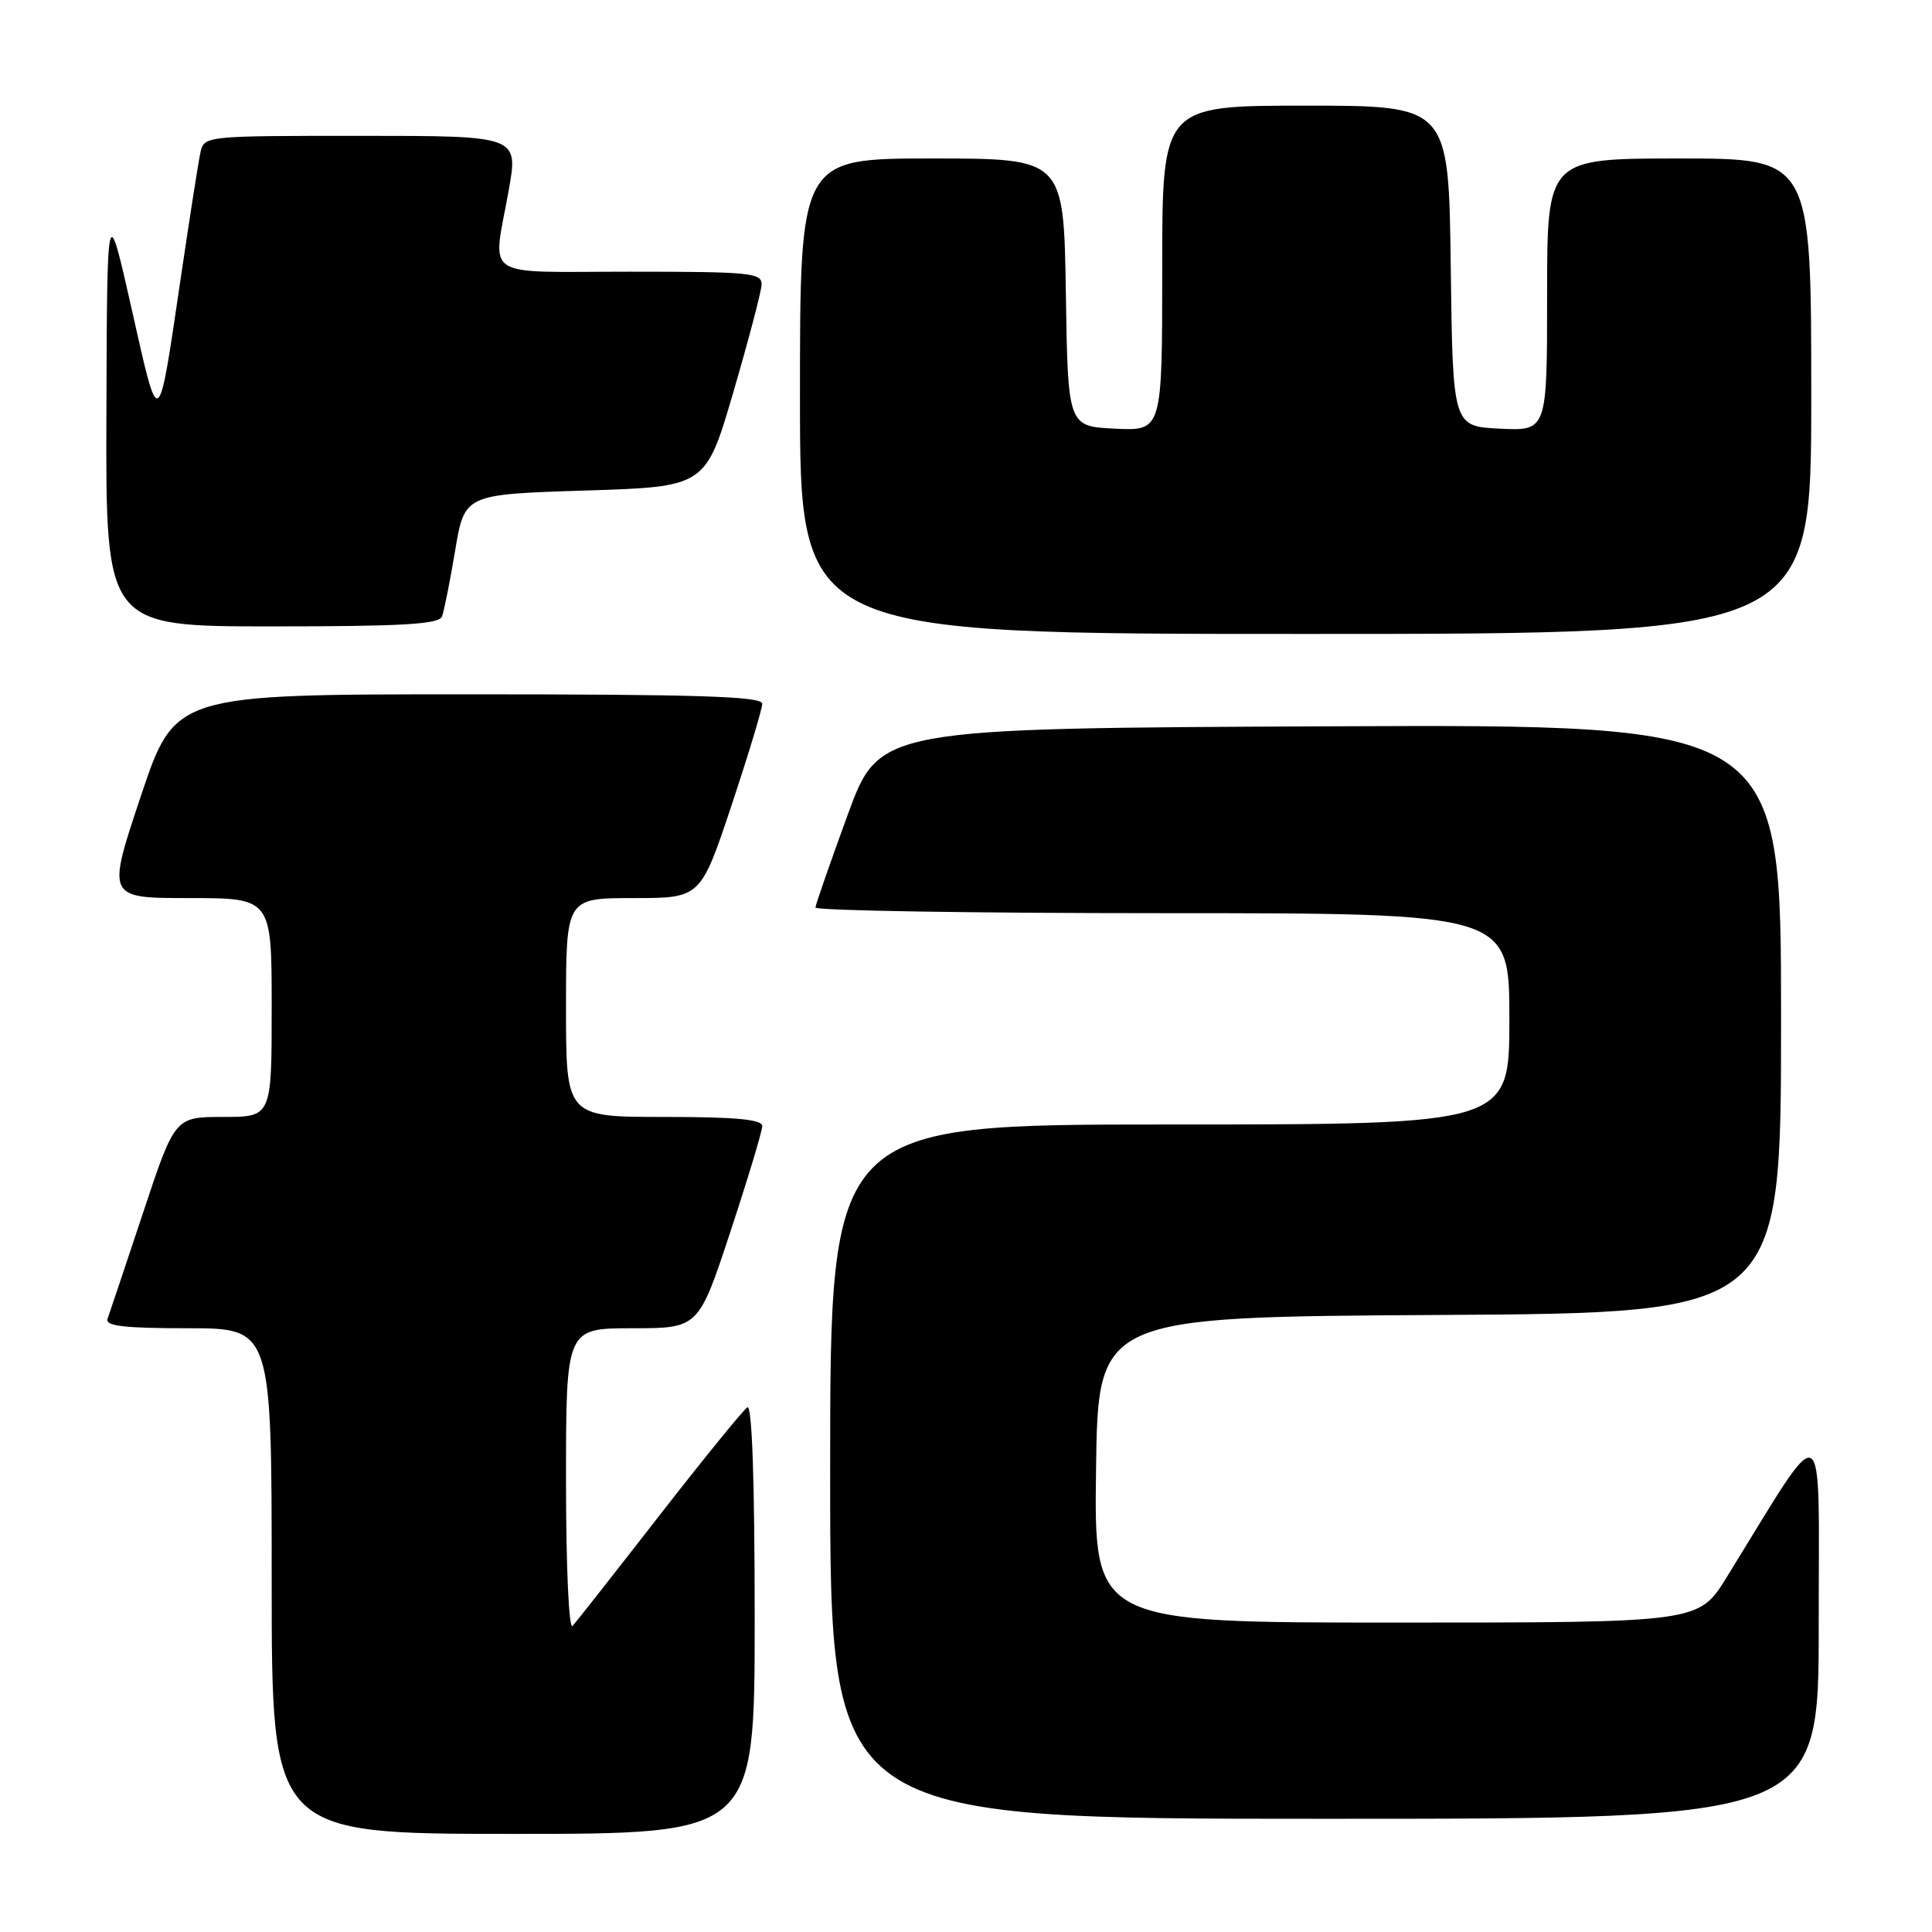 <?xml version="1.0" encoding="UTF-8" standalone="no"?>
<!DOCTYPE svg PUBLIC "-//W3C//DTD SVG 1.1//EN" "http://www.w3.org/Graphics/SVG/1.1/DTD/svg11.dtd" >
<svg xmlns="http://www.w3.org/2000/svg" xmlns:xlink="http://www.w3.org/1999/xlink" version="1.1" viewBox="0 0 256 256">
 <g >
 <path fill="currentColor"
d=" M 100.00 214.44 C 100.00 196.23 99.65 186.10 99.03 186.48 C 98.50 186.81 93.26 193.25 87.39 200.79 C 81.53 208.33 76.34 214.93 75.87 215.45 C 75.38 215.99 75.00 207.64 75.00 196.20 C 75.00 176.00 75.00 176.00 83.78 176.00 C 92.56 176.00 92.56 176.00 96.78 163.21 C 99.10 156.18 101.00 149.88 101.00 149.21 C 101.00 148.33 97.50 148.00 88.00 148.00 C 75.00 148.00 75.00 148.00 75.00 133.50 C 75.00 119.00 75.00 119.00 83.92 119.00 C 92.83 119.00 92.83 119.00 96.92 106.75 C 99.16 100.01 101.00 93.94 101.00 93.25 C 101.00 92.27 92.53 92.00 62.09 92.00 C 23.18 92.00 23.18 92.00 18.66 105.50 C 14.15 119.00 14.15 119.00 25.07 119.00 C 36.00 119.00 36.00 119.00 36.00 133.50 C 36.00 148.00 36.00 148.00 29.58 148.00 C 23.17 148.00 23.17 148.00 18.94 160.75 C 16.61 167.76 14.50 174.06 14.25 174.75 C 13.90 175.70 16.43 176.00 24.89 176.00 C 36.00 176.00 36.00 176.00 36.00 209.50 C 36.00 243.00 36.00 243.00 68.00 243.00 C 100.00 243.00 100.00 243.00 100.00 214.44 Z  M 240.99 215.25 C 240.98 186.58 242.24 187.23 228.79 209.00 C 225.09 215.00 225.09 215.00 185.02 215.00 C 144.96 215.00 144.96 215.00 145.23 194.75 C 145.50 174.50 145.50 174.50 190.75 174.24 C 236.00 173.98 236.00 173.98 236.00 134.98 C 236.00 95.98 236.00 95.98 176.26 96.24 C 116.52 96.50 116.52 96.50 112.31 108.00 C 110.00 114.33 108.08 119.84 108.05 120.25 C 108.02 120.66 128.70 121.00 154.00 121.00 C 200.00 121.00 200.00 121.00 200.00 135.00 C 200.00 149.00 200.00 149.00 155.00 149.00 C 110.00 149.00 110.00 149.00 110.00 195.00 C 110.00 241.00 110.00 241.00 175.50 241.00 C 241.00 241.00 241.00 241.00 240.99 215.25 Z  M 240.00 52.50 C 240.00 21.00 240.00 21.00 222.50 21.00 C 205.00 21.00 205.00 21.00 205.00 39.05 C 205.00 57.10 205.00 57.10 198.75 56.80 C 192.50 56.50 192.50 56.50 192.23 35.25 C 191.96 14.00 191.96 14.00 172.98 14.00 C 154.00 14.00 154.00 14.00 154.00 35.55 C 154.00 57.10 154.00 57.10 147.75 56.80 C 141.50 56.50 141.50 56.50 141.23 38.75 C 140.95 21.00 140.95 21.00 123.48 21.00 C 106.00 21.00 106.00 21.00 106.00 52.50 C 106.00 84.00 106.00 84.00 173.00 84.00 C 240.00 84.00 240.00 84.00 240.00 52.50 Z  M 58.57 81.69 C 58.84 80.96 59.63 77.03 60.31 72.94 C 61.56 65.50 61.56 65.50 77.53 65.00 C 93.50 64.50 93.50 64.50 97.16 52.00 C 99.17 45.12 100.86 38.71 100.91 37.75 C 100.99 36.15 99.53 36.00 83.50 36.00 C 63.50 36.00 65.27 37.18 67.40 25.25 C 68.70 18.00 68.70 18.00 47.87 18.00 C 27.08 18.00 27.04 18.00 26.55 20.25 C 26.28 21.49 25.14 28.80 24.00 36.50 C 20.91 57.48 21.13 57.32 17.46 41.00 C 14.19 26.50 14.19 26.50 14.10 54.75 C 14.00 83.00 14.00 83.00 36.03 83.00 C 53.30 83.00 58.17 82.72 58.57 81.69 Z "/>
</g>
</svg>